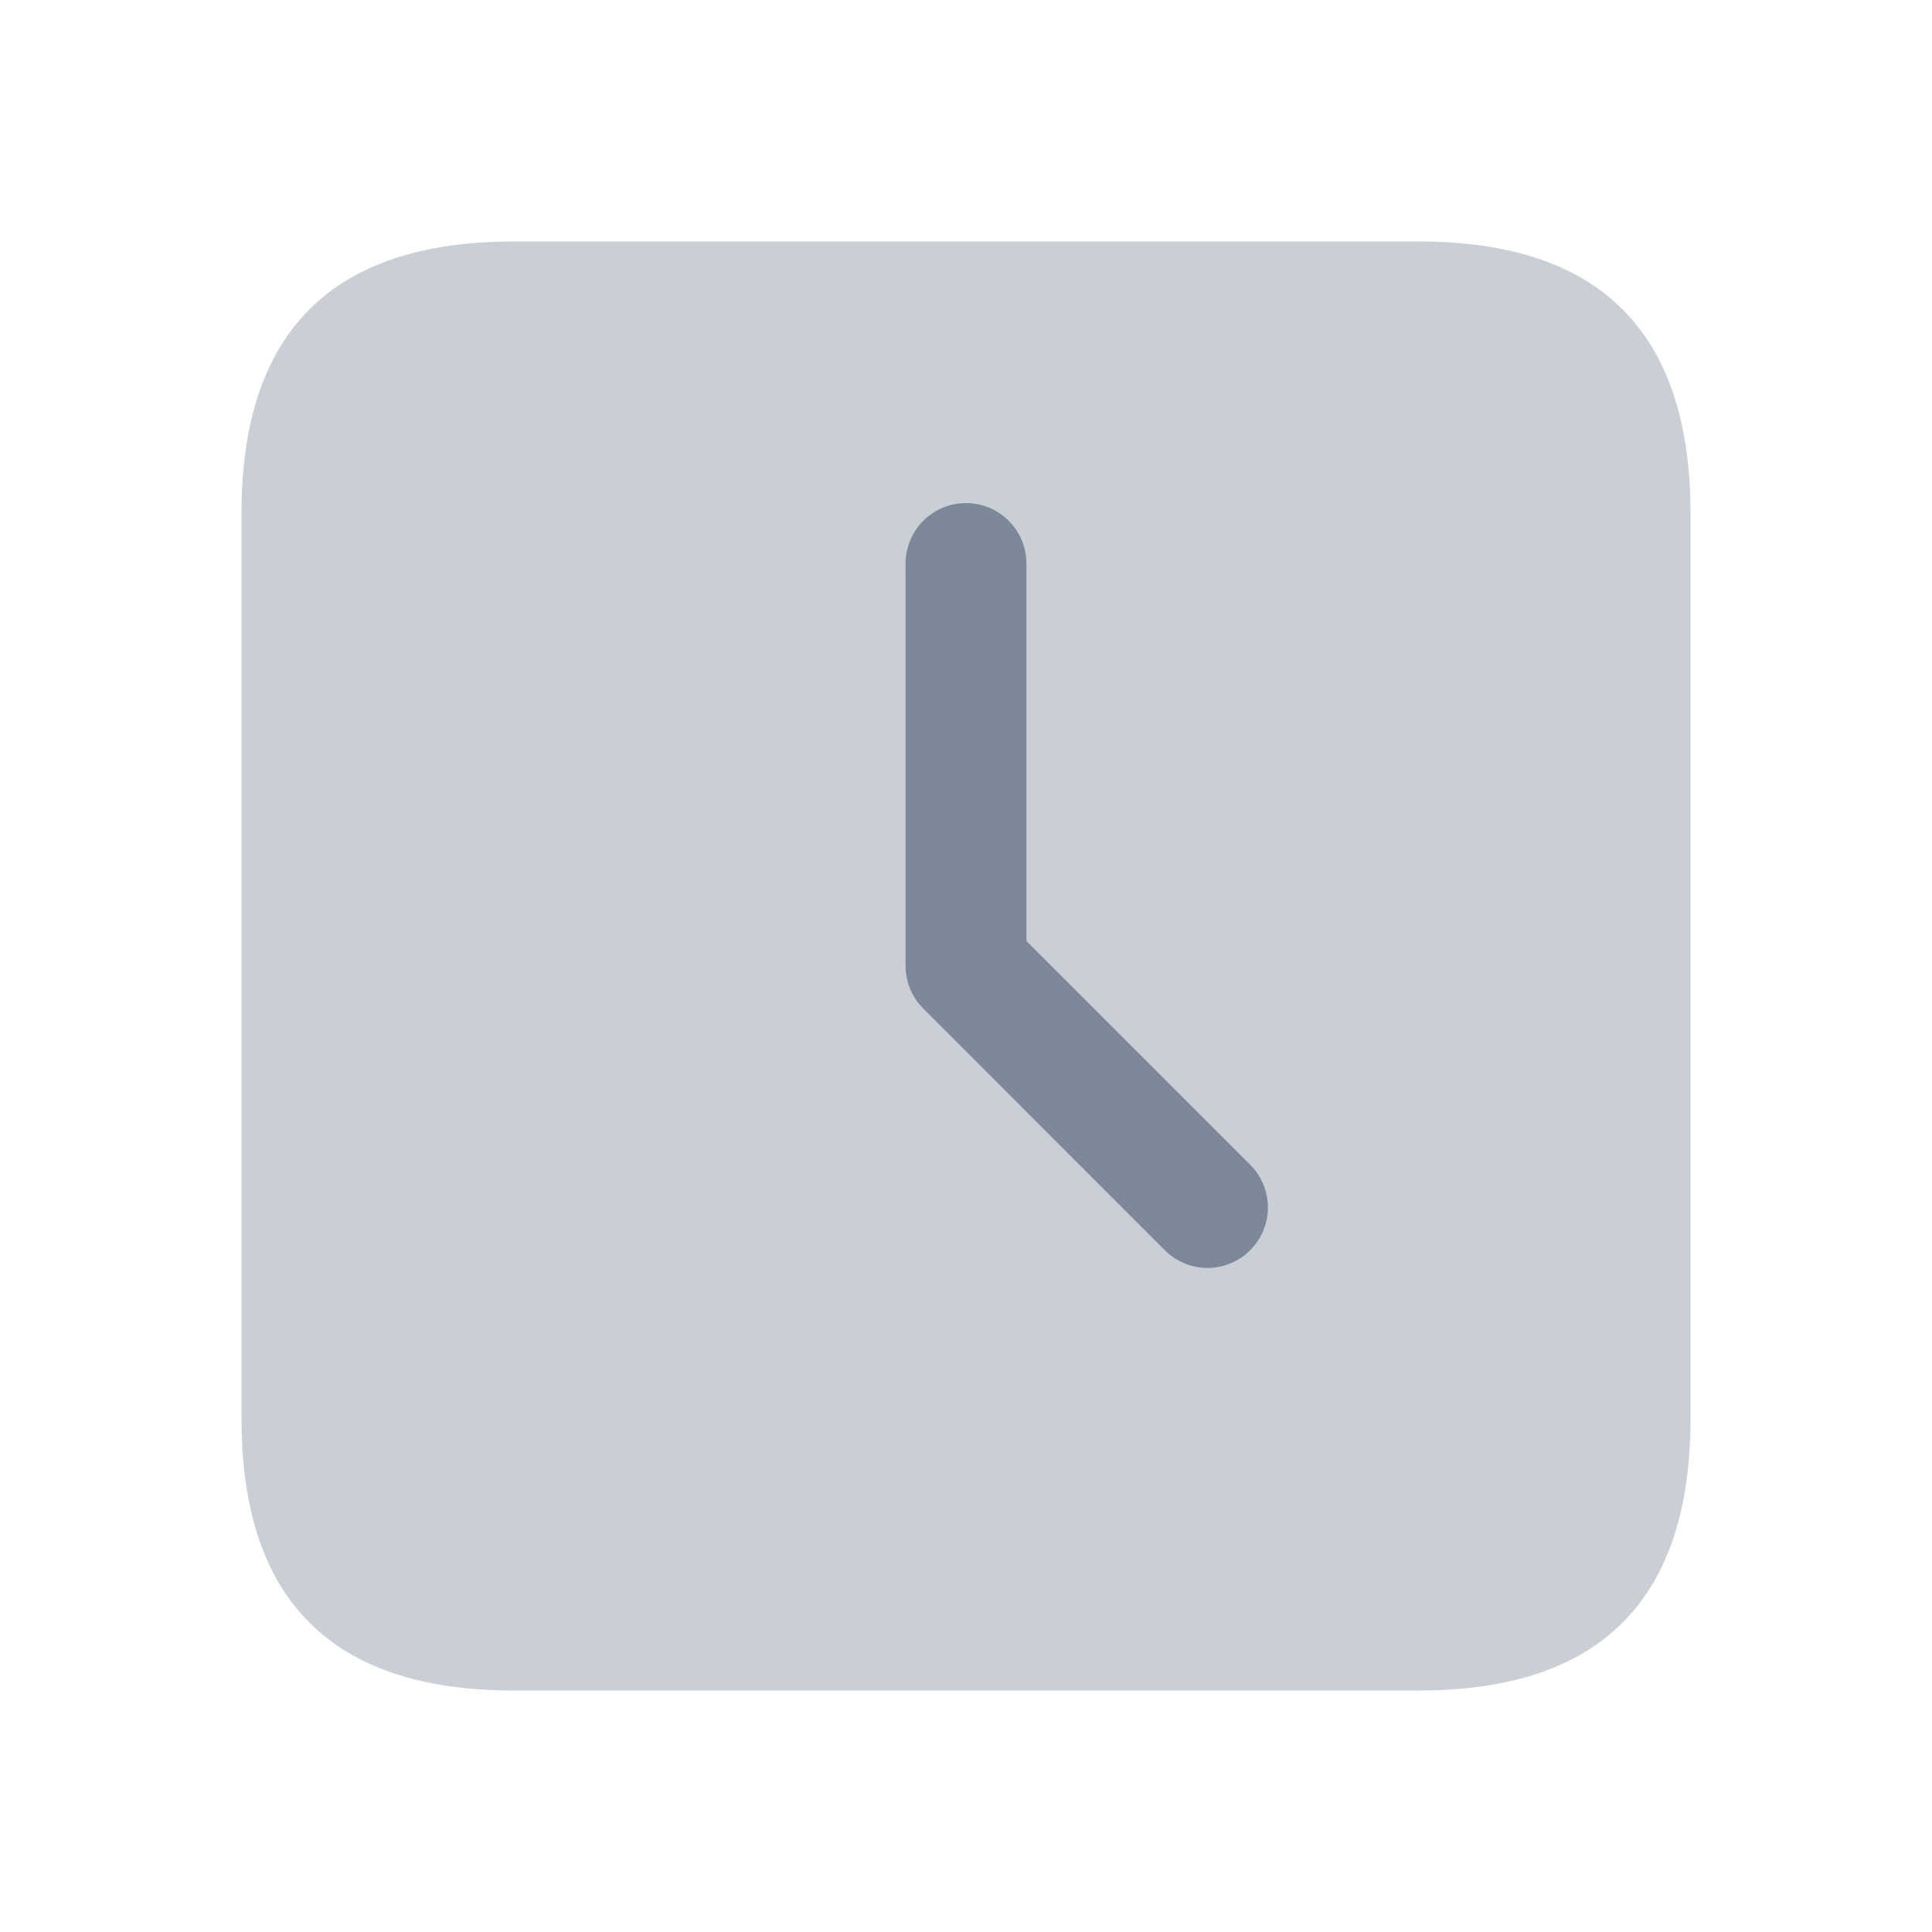 <svg width="30" height="30" viewBox="0 0 30 30" fill="none" xmlns="http://www.w3.org/2000/svg">
<path opacity="0.4" d="M7.969 26.25H22.031C24.844 26.25 26.25 24.844 26.25 22.031V7.969C26.25 5.156 24.844 3.75 22.031 3.75H7.969C5.156 3.75 3.75 5.156 3.75 7.969V22.031C3.75 24.844 5.156 26.25 7.969 26.25Z" fill="#7C8899"/>
<path d="M18.75 19.688C18.51 19.688 18.27 19.596 18.087 19.413L14.338 15.662C14.161 15.486 14.062 15.248 14.062 15V8.75C14.062 8.232 14.482 7.812 15 7.812C15.518 7.812 15.938 8.232 15.938 8.75V14.611L19.413 18.086C19.779 18.453 19.779 19.046 19.413 19.413C19.23 19.596 18.99 19.688 18.75 19.688Z" fill="#7C8899"/>
</svg>
